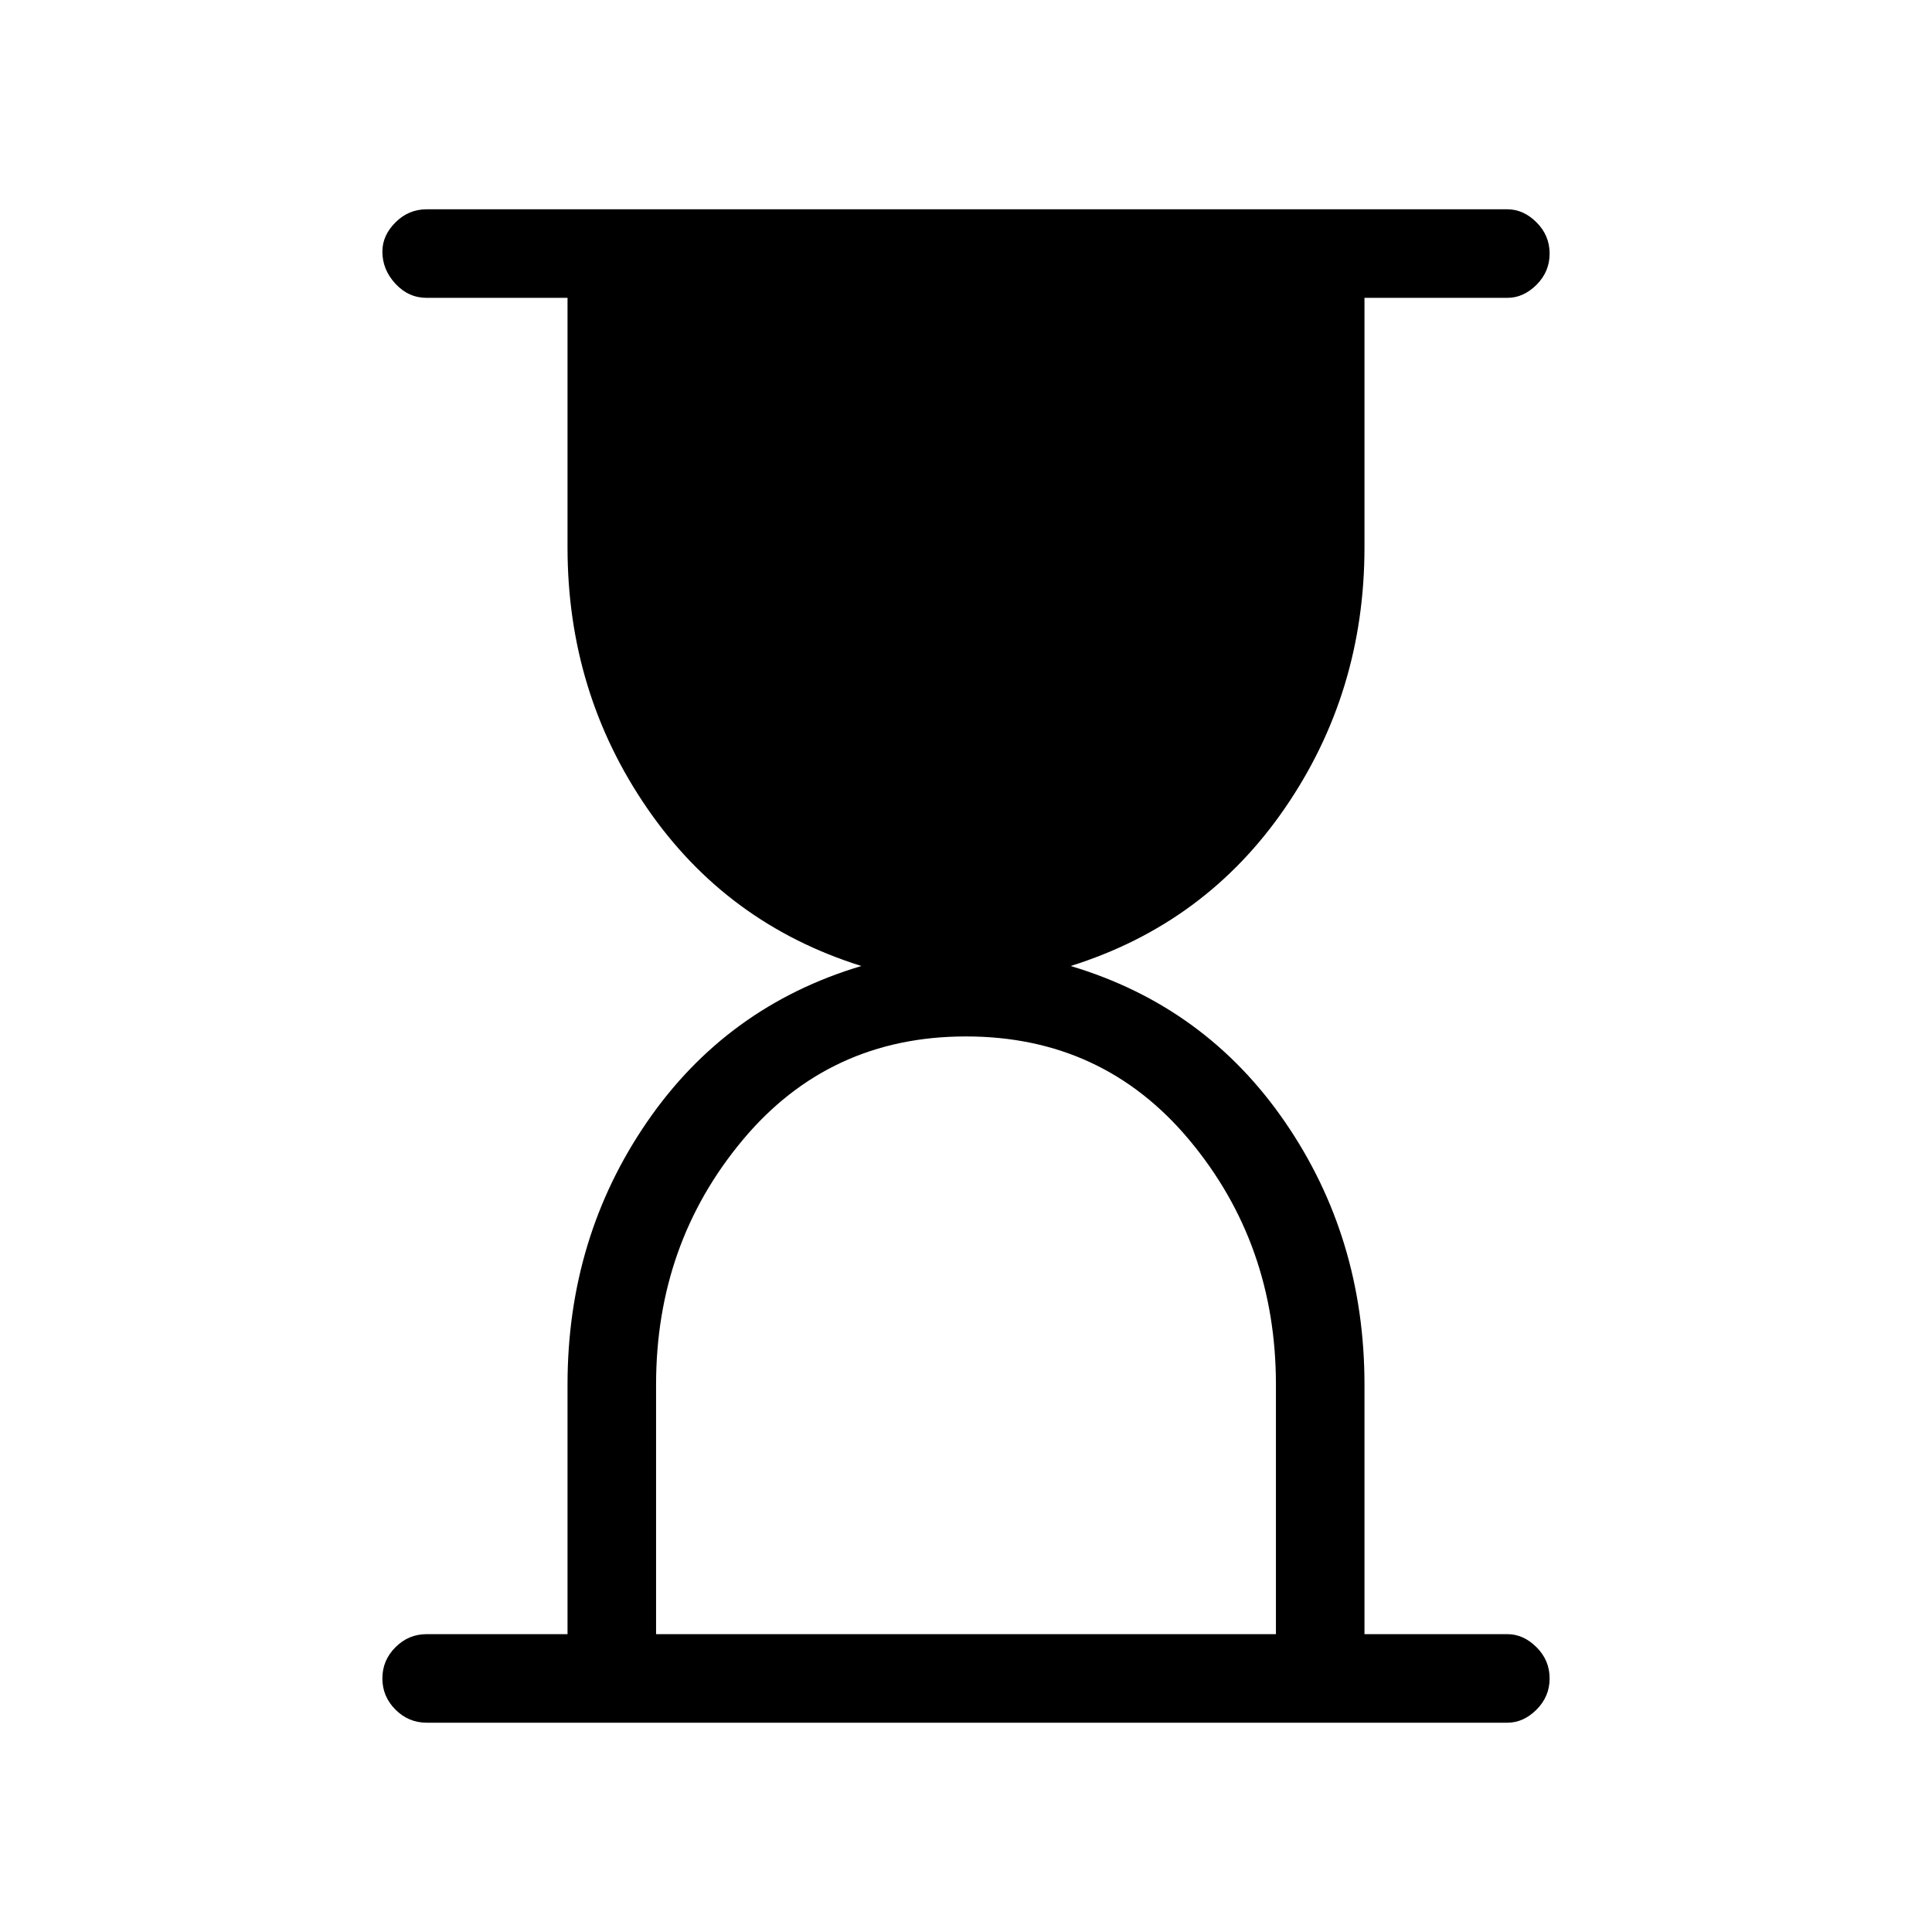 <svg xmlns="http://www.w3.org/2000/svg" height="48" width="48"><path d="M16.3 40.6H31.7V34.4Q31.7 30.9 29.55 28.325Q27.4 25.75 24 25.75Q20.6 25.75 18.45 28.325Q16.3 30.9 16.3 34.4ZM37.45 42.8H10.6Q10.15 42.8 9.825 42.475Q9.5 42.15 9.5 41.7Q9.5 41.25 9.825 40.925Q10.15 40.6 10.6 40.6H14.1V34.4Q14.1 30.75 16.075 27.875Q18.05 25 21.4 24Q18.05 22.95 16.075 20.075Q14.1 17.2 14.1 13.6V7.4H10.6Q10.15 7.4 9.825 7.05Q9.5 6.7 9.5 6.25Q9.5 5.85 9.825 5.525Q10.15 5.2 10.6 5.2H37.45Q37.85 5.2 38.175 5.525Q38.5 5.85 38.5 6.3Q38.5 6.75 38.175 7.075Q37.85 7.4 37.45 7.4H33.9V13.6Q33.9 17.2 31.925 20.075Q29.95 22.95 26.6 24Q29.95 25 31.925 27.875Q33.9 30.75 33.9 34.4V40.6H37.45Q37.85 40.6 38.175 40.925Q38.5 41.25 38.5 41.7Q38.5 42.15 38.175 42.475Q37.85 42.8 37.45 42.8Z"/></svg>